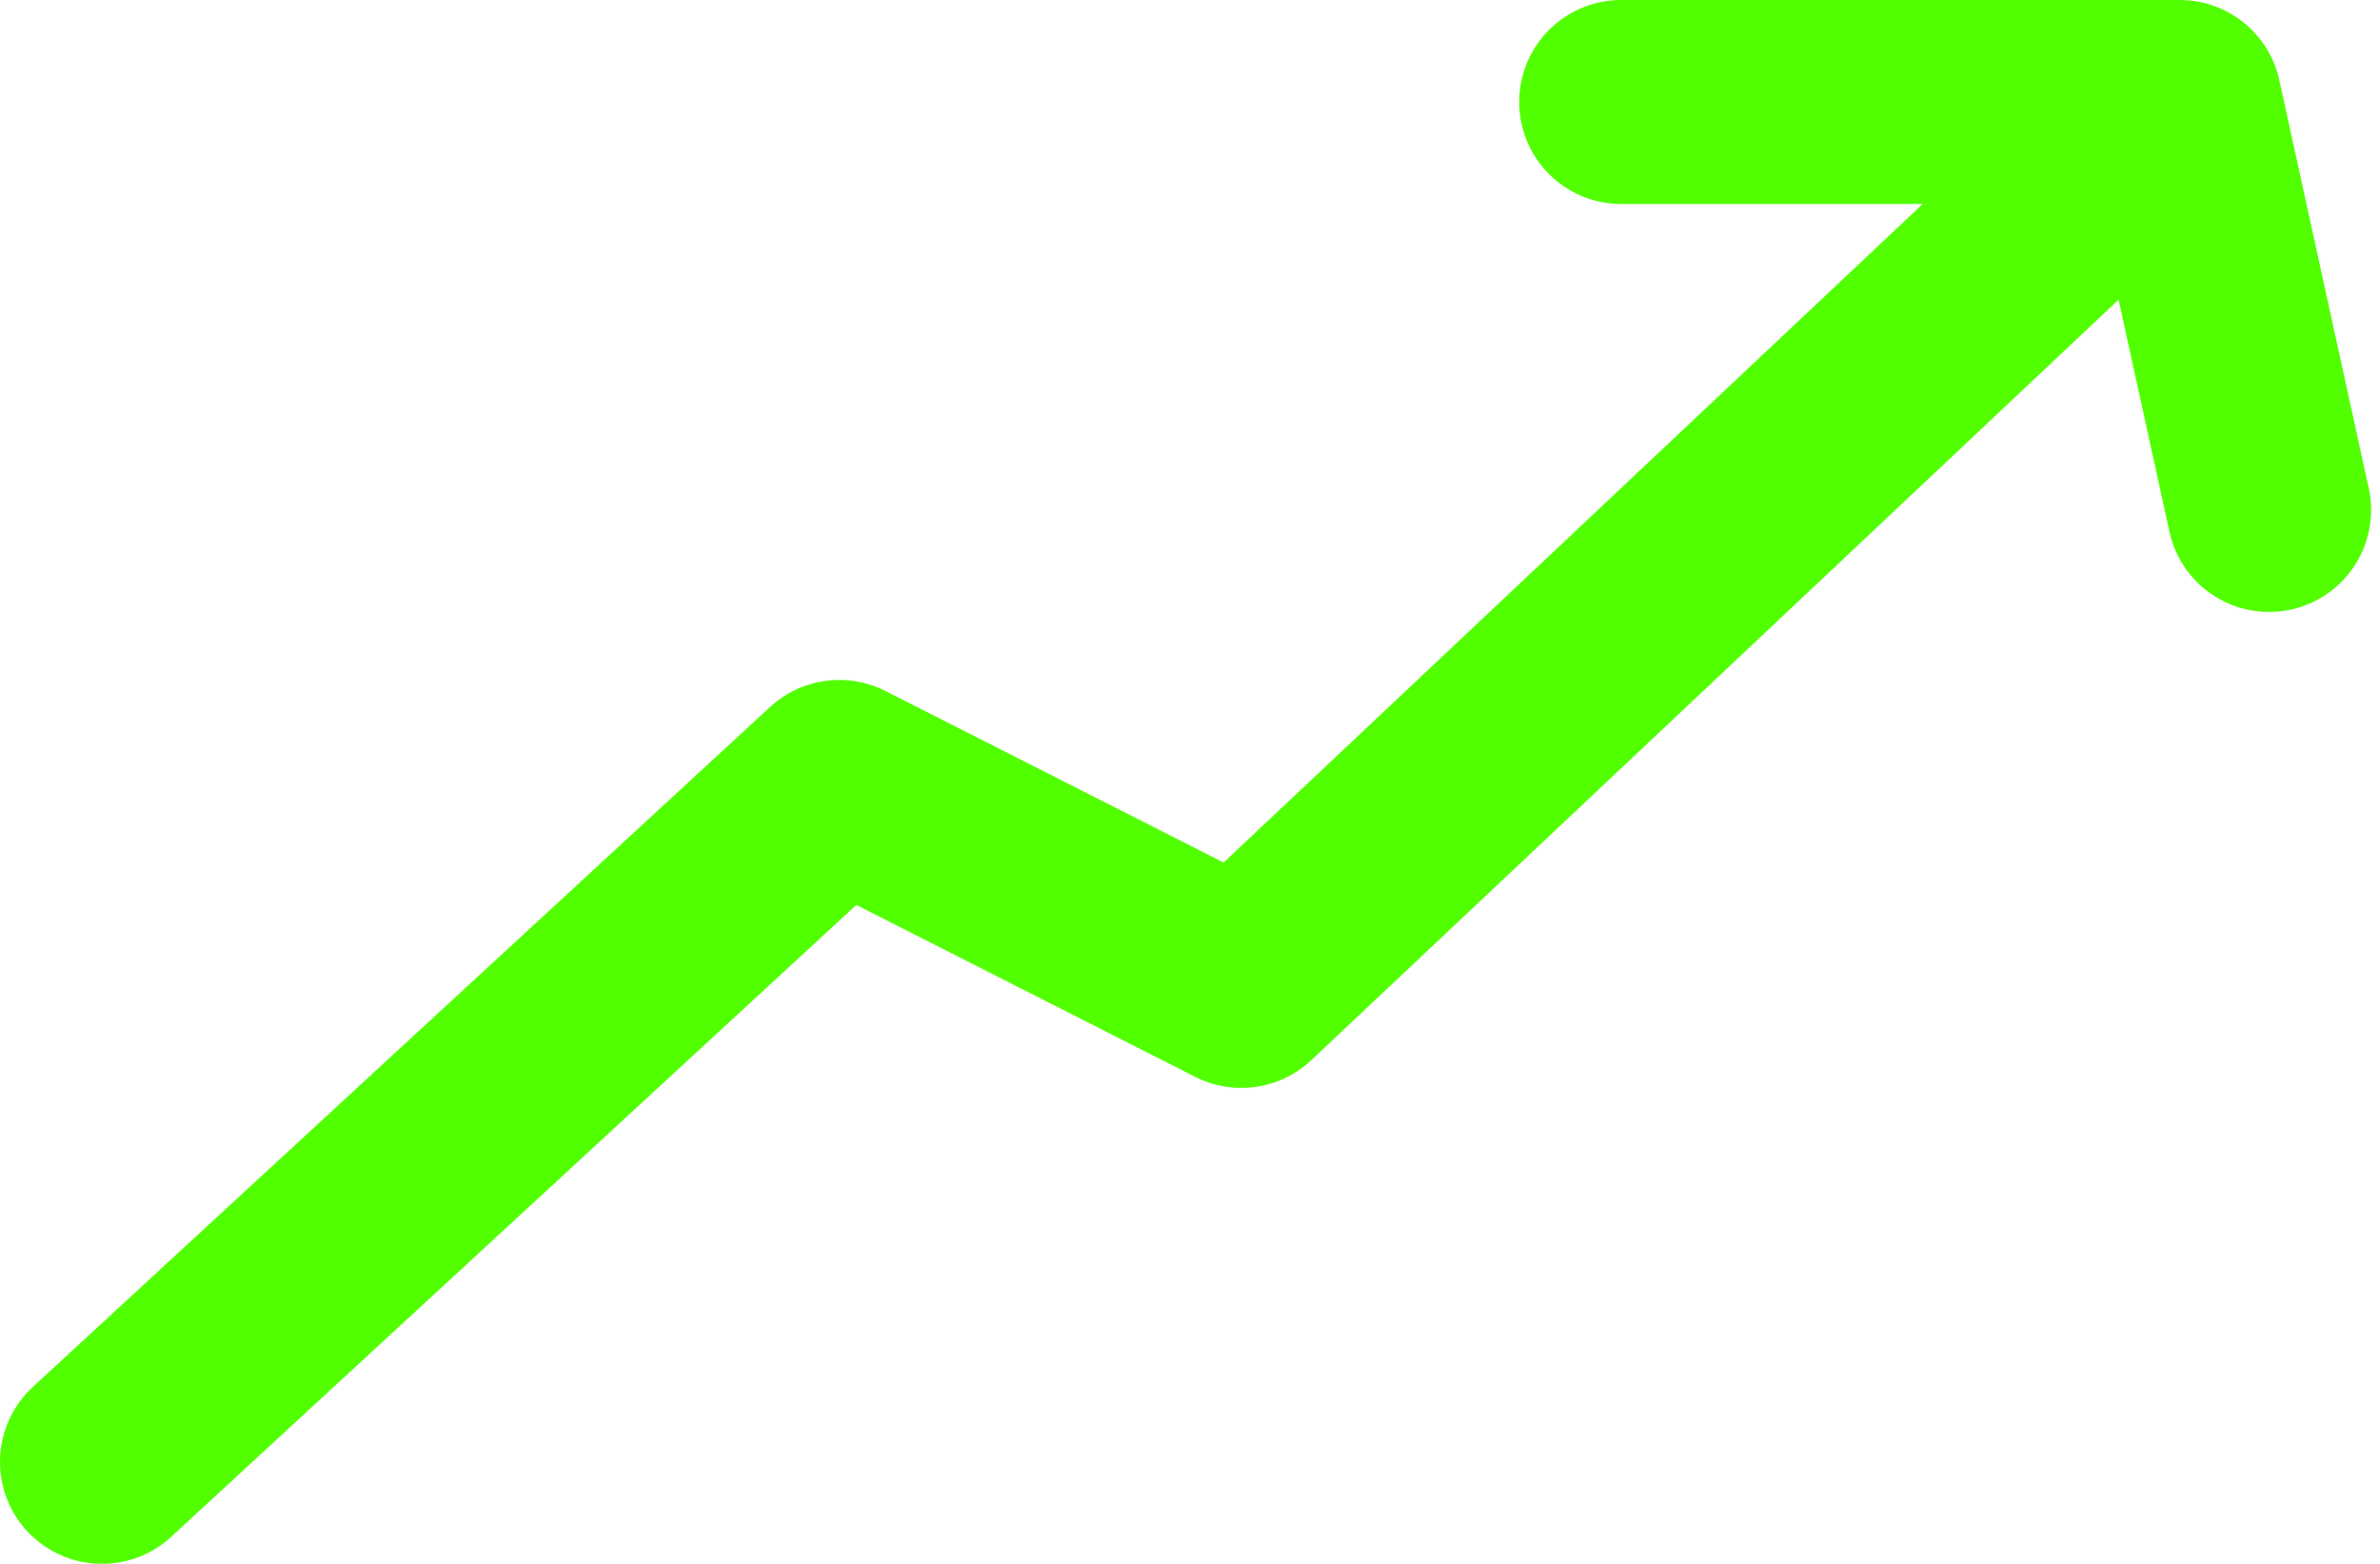 <svg width="70" height="46" viewBox="0 0 70 46" fill="none" xmlns="http://www.w3.org/2000/svg">
<path id="Vector 226" d="M3 43L24.684 23L36.511 29L64.109 3M64.109 3H47.682M64.109 3L66.738 15" stroke="#52FF00" stroke-width="6" stroke-linecap="round" stroke-linejoin="round"/>
</svg>
